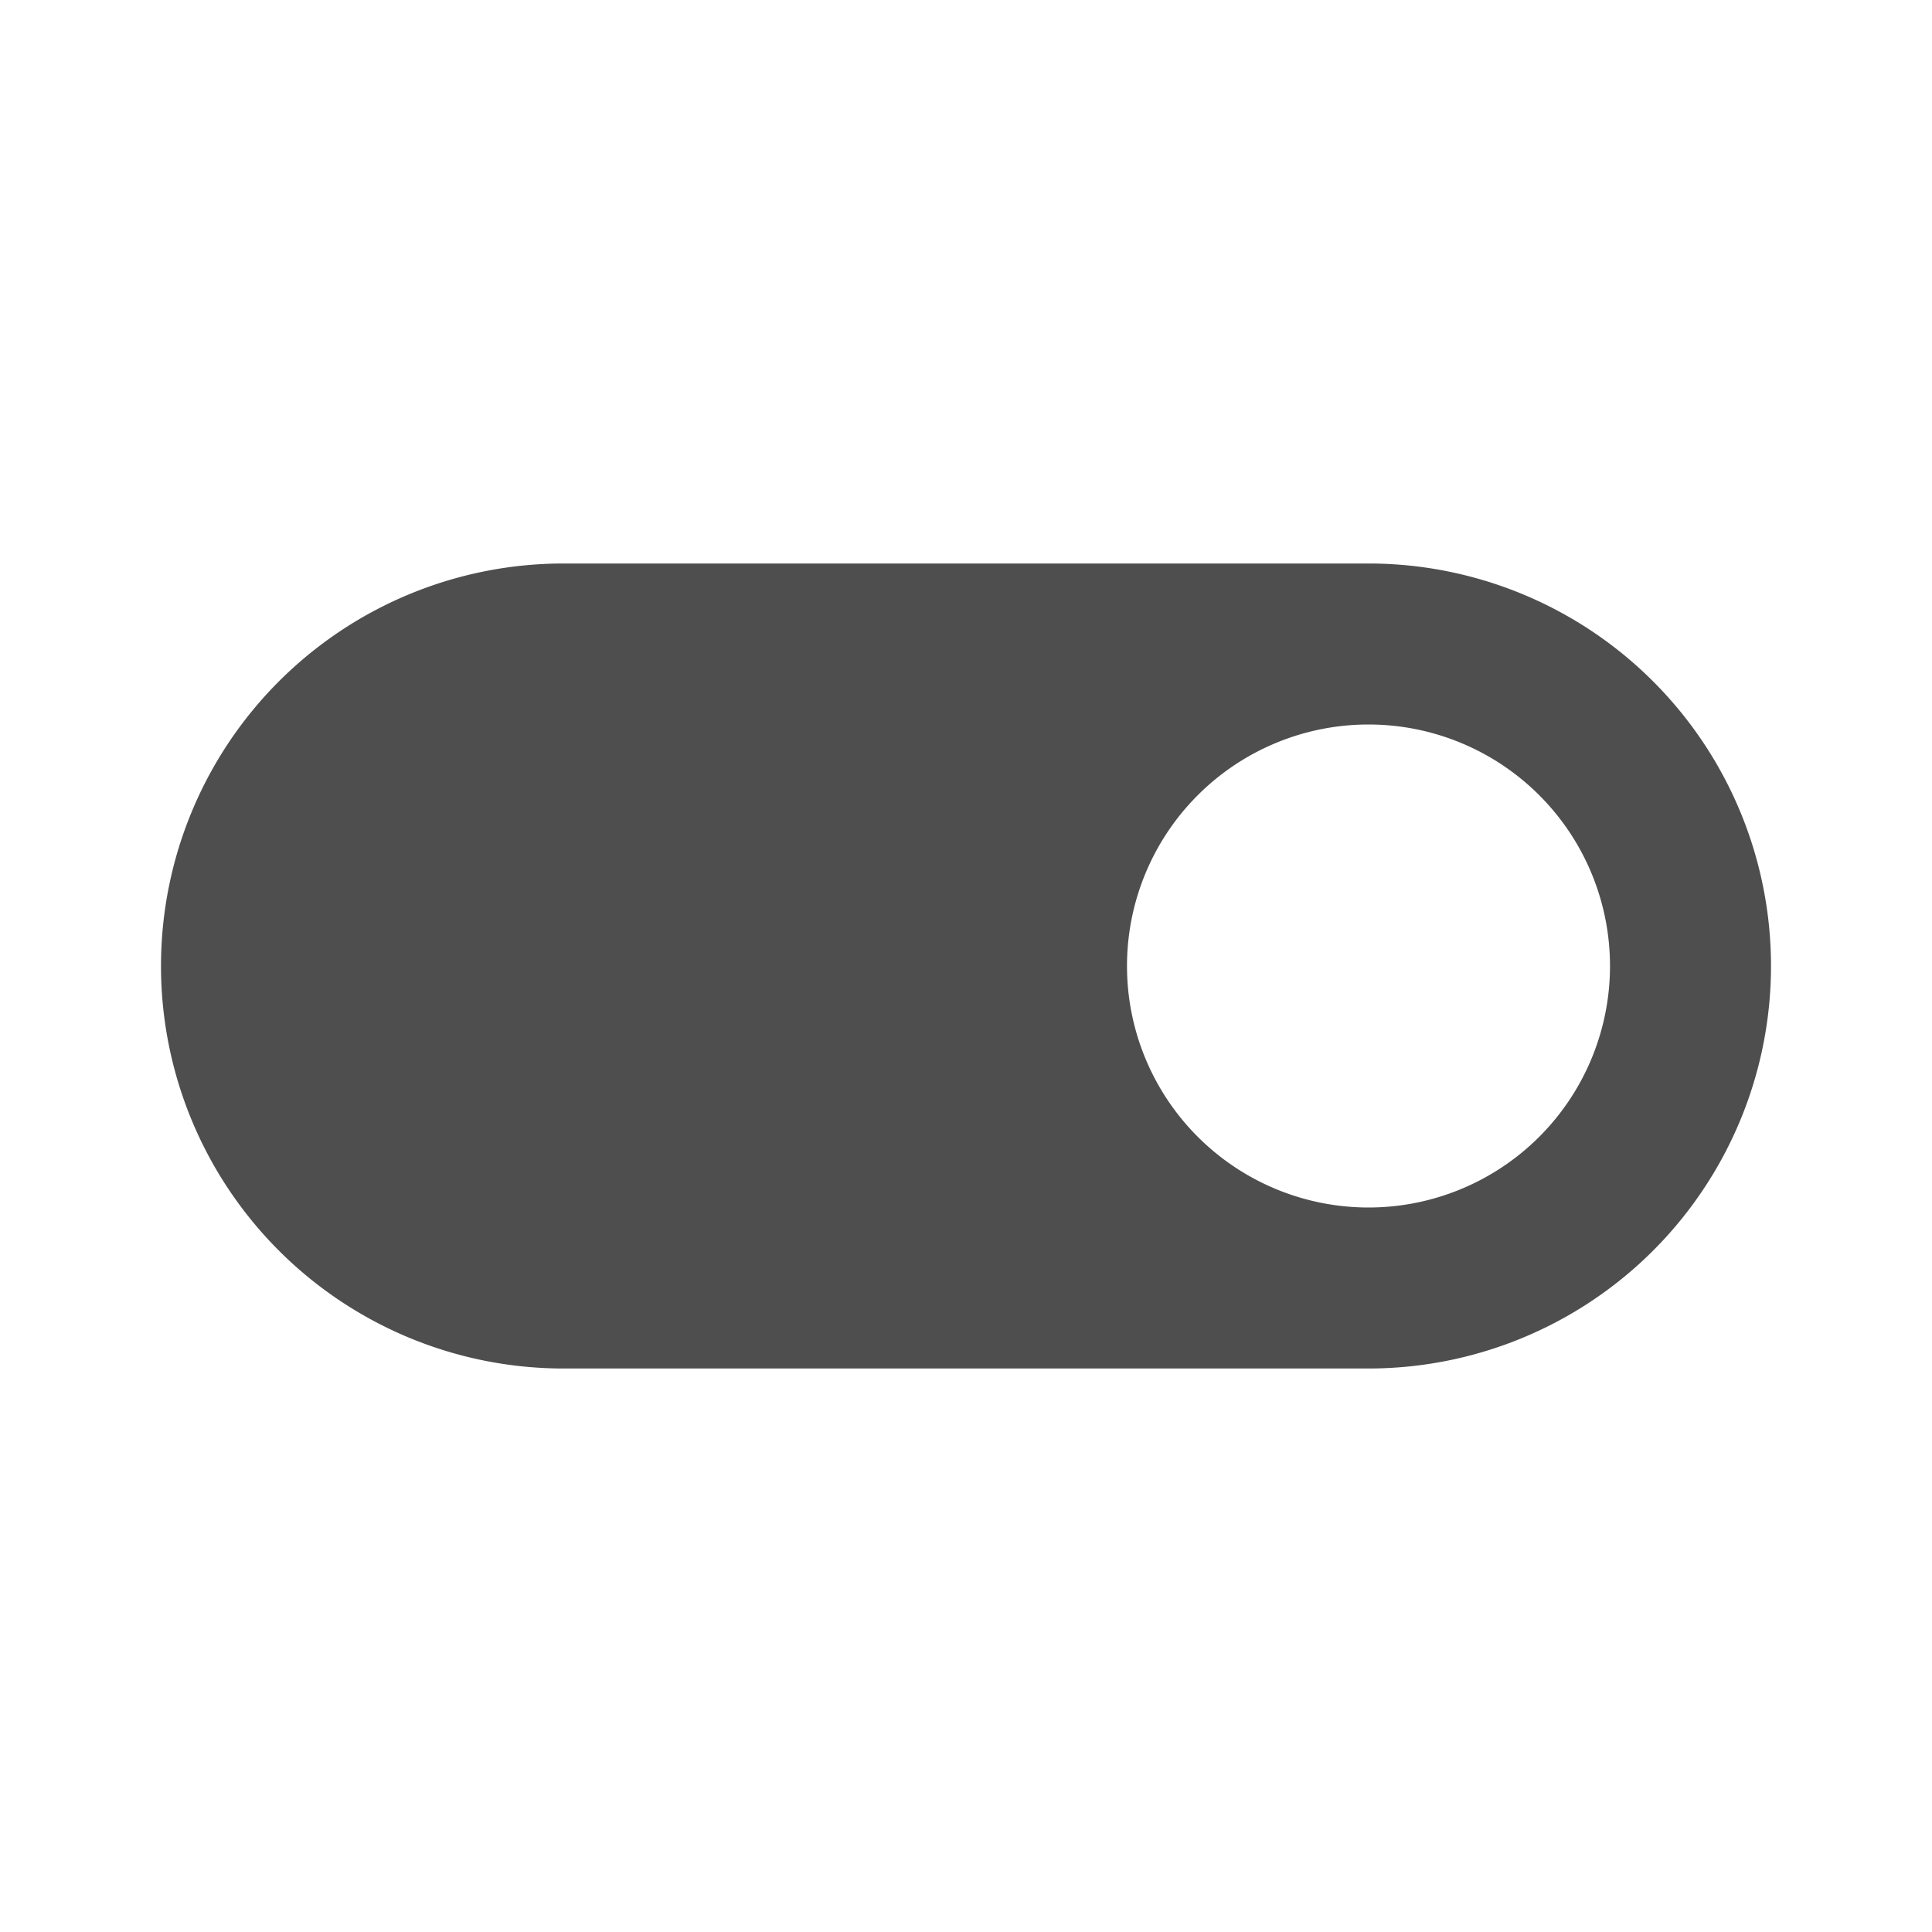 <svg width="24" height="24" fill="none" xmlns="http://www.w3.org/2000/svg"><path fill-rule="evenodd" clip-rule="evenodd" d="M7 7a5 5 0 000 10h10a5 5 0 000-10H7zm10 8a3 3 0 100-6 3 3 0 000 6z" fill="#4E4E4E"/></svg>